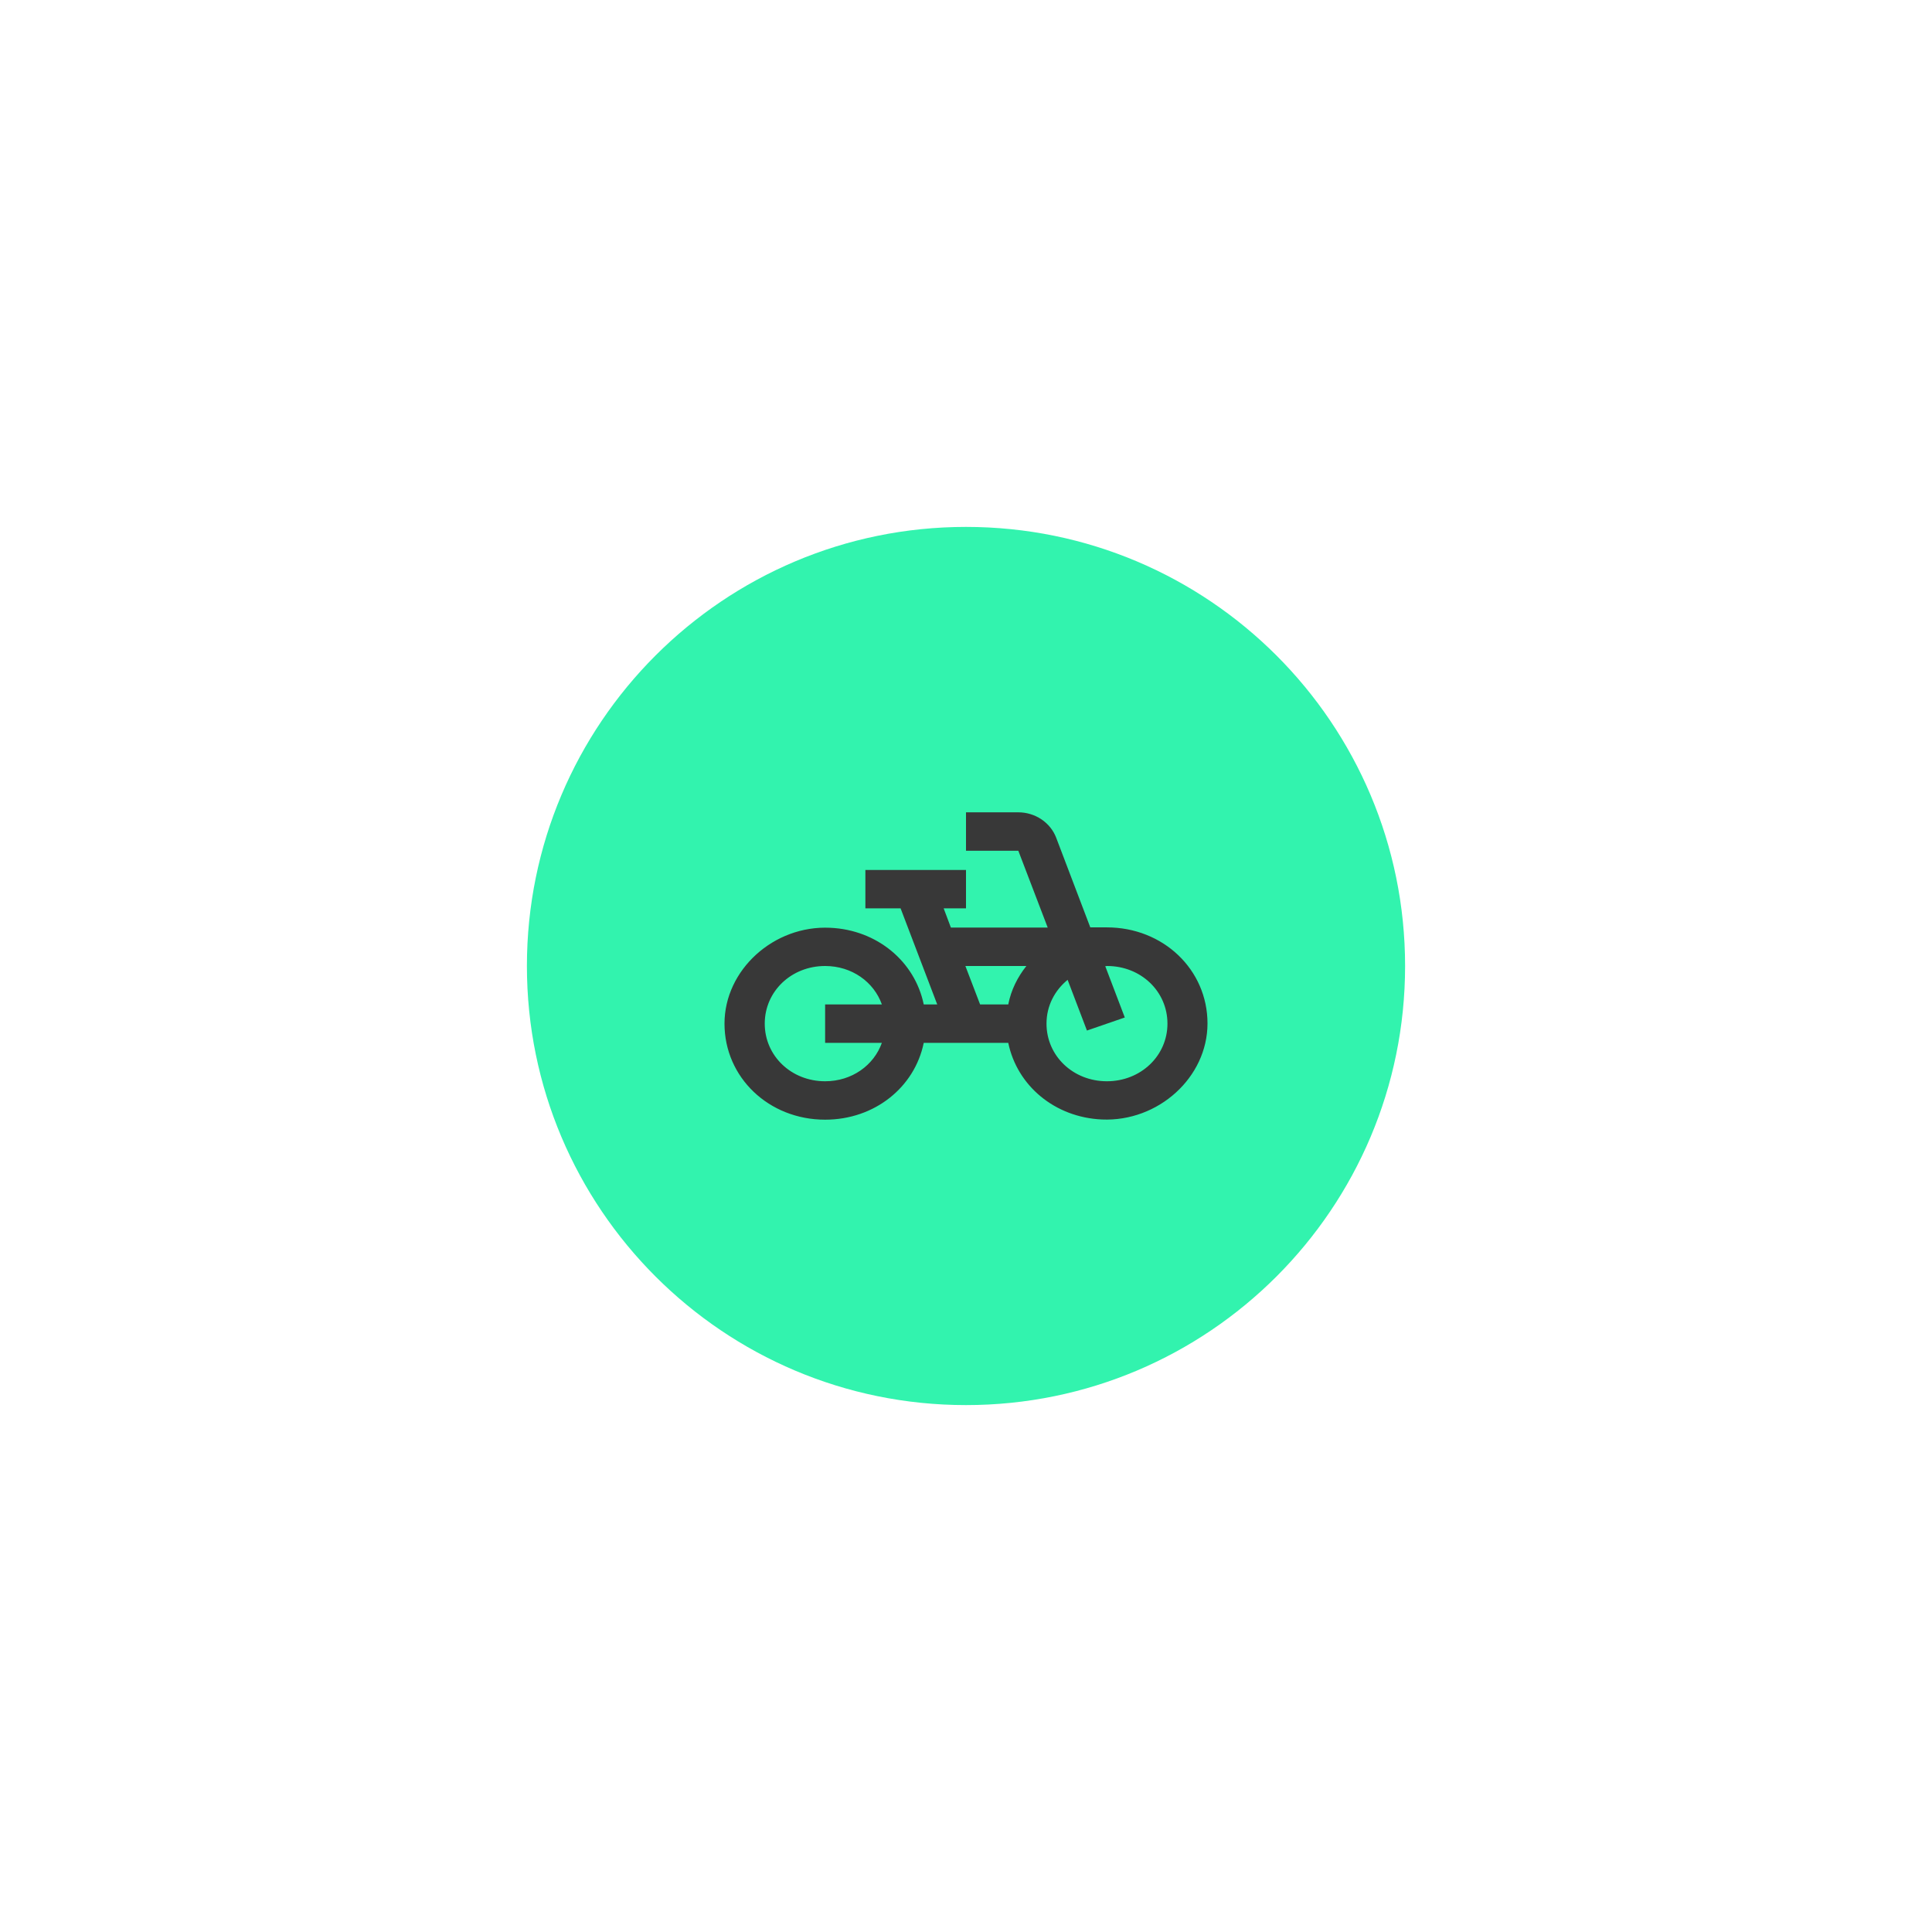 <svg width="88" height="88" viewBox="0 0 88 88" fill="none" xmlns="http://www.w3.org/2000/svg">
<g filter="url(#filter0_d_15_435)">
<path d="M24 44C24 32.954 32.954 24 44 24C55.046 24 64 32.954 64 44C64 55.046 55.046 64 44 64C32.954 64 24 55.046 24 44Z" fill="#32F3AE"/>
<path d="M49.665 42.25L48.107 38.155C47.978 37.817 47.743 37.526 47.435 37.319C47.127 37.112 46.76 37.001 46.383 37H44V38.75H46.383L47.722 42.25H43.312L42.983 41.375H44V39.625H39.417V41.375H41.021L42.689 45.75H42.075C41.672 43.799 39.958 42.355 37.812 42.259C35.246 42.136 33 44.175 33 46.625C33 49.075 35.017 51 37.583 51C39.838 51 41.663 49.521 42.075 47.5H45.925C46.328 49.451 48.042 50.895 50.188 50.991C52.754 51.105 55 49.075 55 46.616C55 44.166 52.983 42.241 50.417 42.241H49.665V42.25ZM40.168 47.5C39.802 48.524 38.803 49.25 37.583 49.25C36.043 49.25 34.833 48.095 34.833 46.625C34.833 45.155 36.043 44 37.583 44C38.803 44 39.802 44.726 40.168 45.75H37.583V47.5H40.168ZM45.925 45.75H44.642L43.972 44H46.75C46.347 44.508 46.053 45.094 45.925 45.75ZM50.417 49.25C48.877 49.25 47.667 48.095 47.667 46.625C47.667 45.811 48.042 45.111 48.629 44.63L49.509 46.94L51.233 46.345L50.343 44.009C50.371 44.009 50.398 44 50.426 44C51.966 44 53.176 45.155 53.176 46.625C53.176 48.095 51.957 49.25 50.417 49.25Z" fill="#383838"/>
</g>
<defs>
<filter id="filter0_d_15_435" x="0" y="0" width="88" height="88" filterUnits="userSpaceOnUse" color-interpolation-filters="sRGB">
<feFlood flood-opacity="0" result="BackgroundImageFix"/>
<feColorMatrix in="SourceAlpha" type="matrix" values="0 0 0 0 0 0 0 0 0 0 0 0 0 0 0 0 0 0 127 0" result="hardAlpha"/>
<feOffset/>
<feGaussianBlur stdDeviation="12"/>
<feComposite in2="hardAlpha" operator="out"/>
<feColorMatrix type="matrix" values="0 0 0 0 0 0 0 0 0 0 0 0 0 0 0 0 0 0 0.1 0"/>
<feBlend mode="normal" in2="BackgroundImageFix" result="effect1_dropShadow_15_435"/>
<feBlend mode="normal" in="SourceGraphic" in2="effect1_dropShadow_15_435" result="shape"/>
</filter>
</defs>
</svg>
